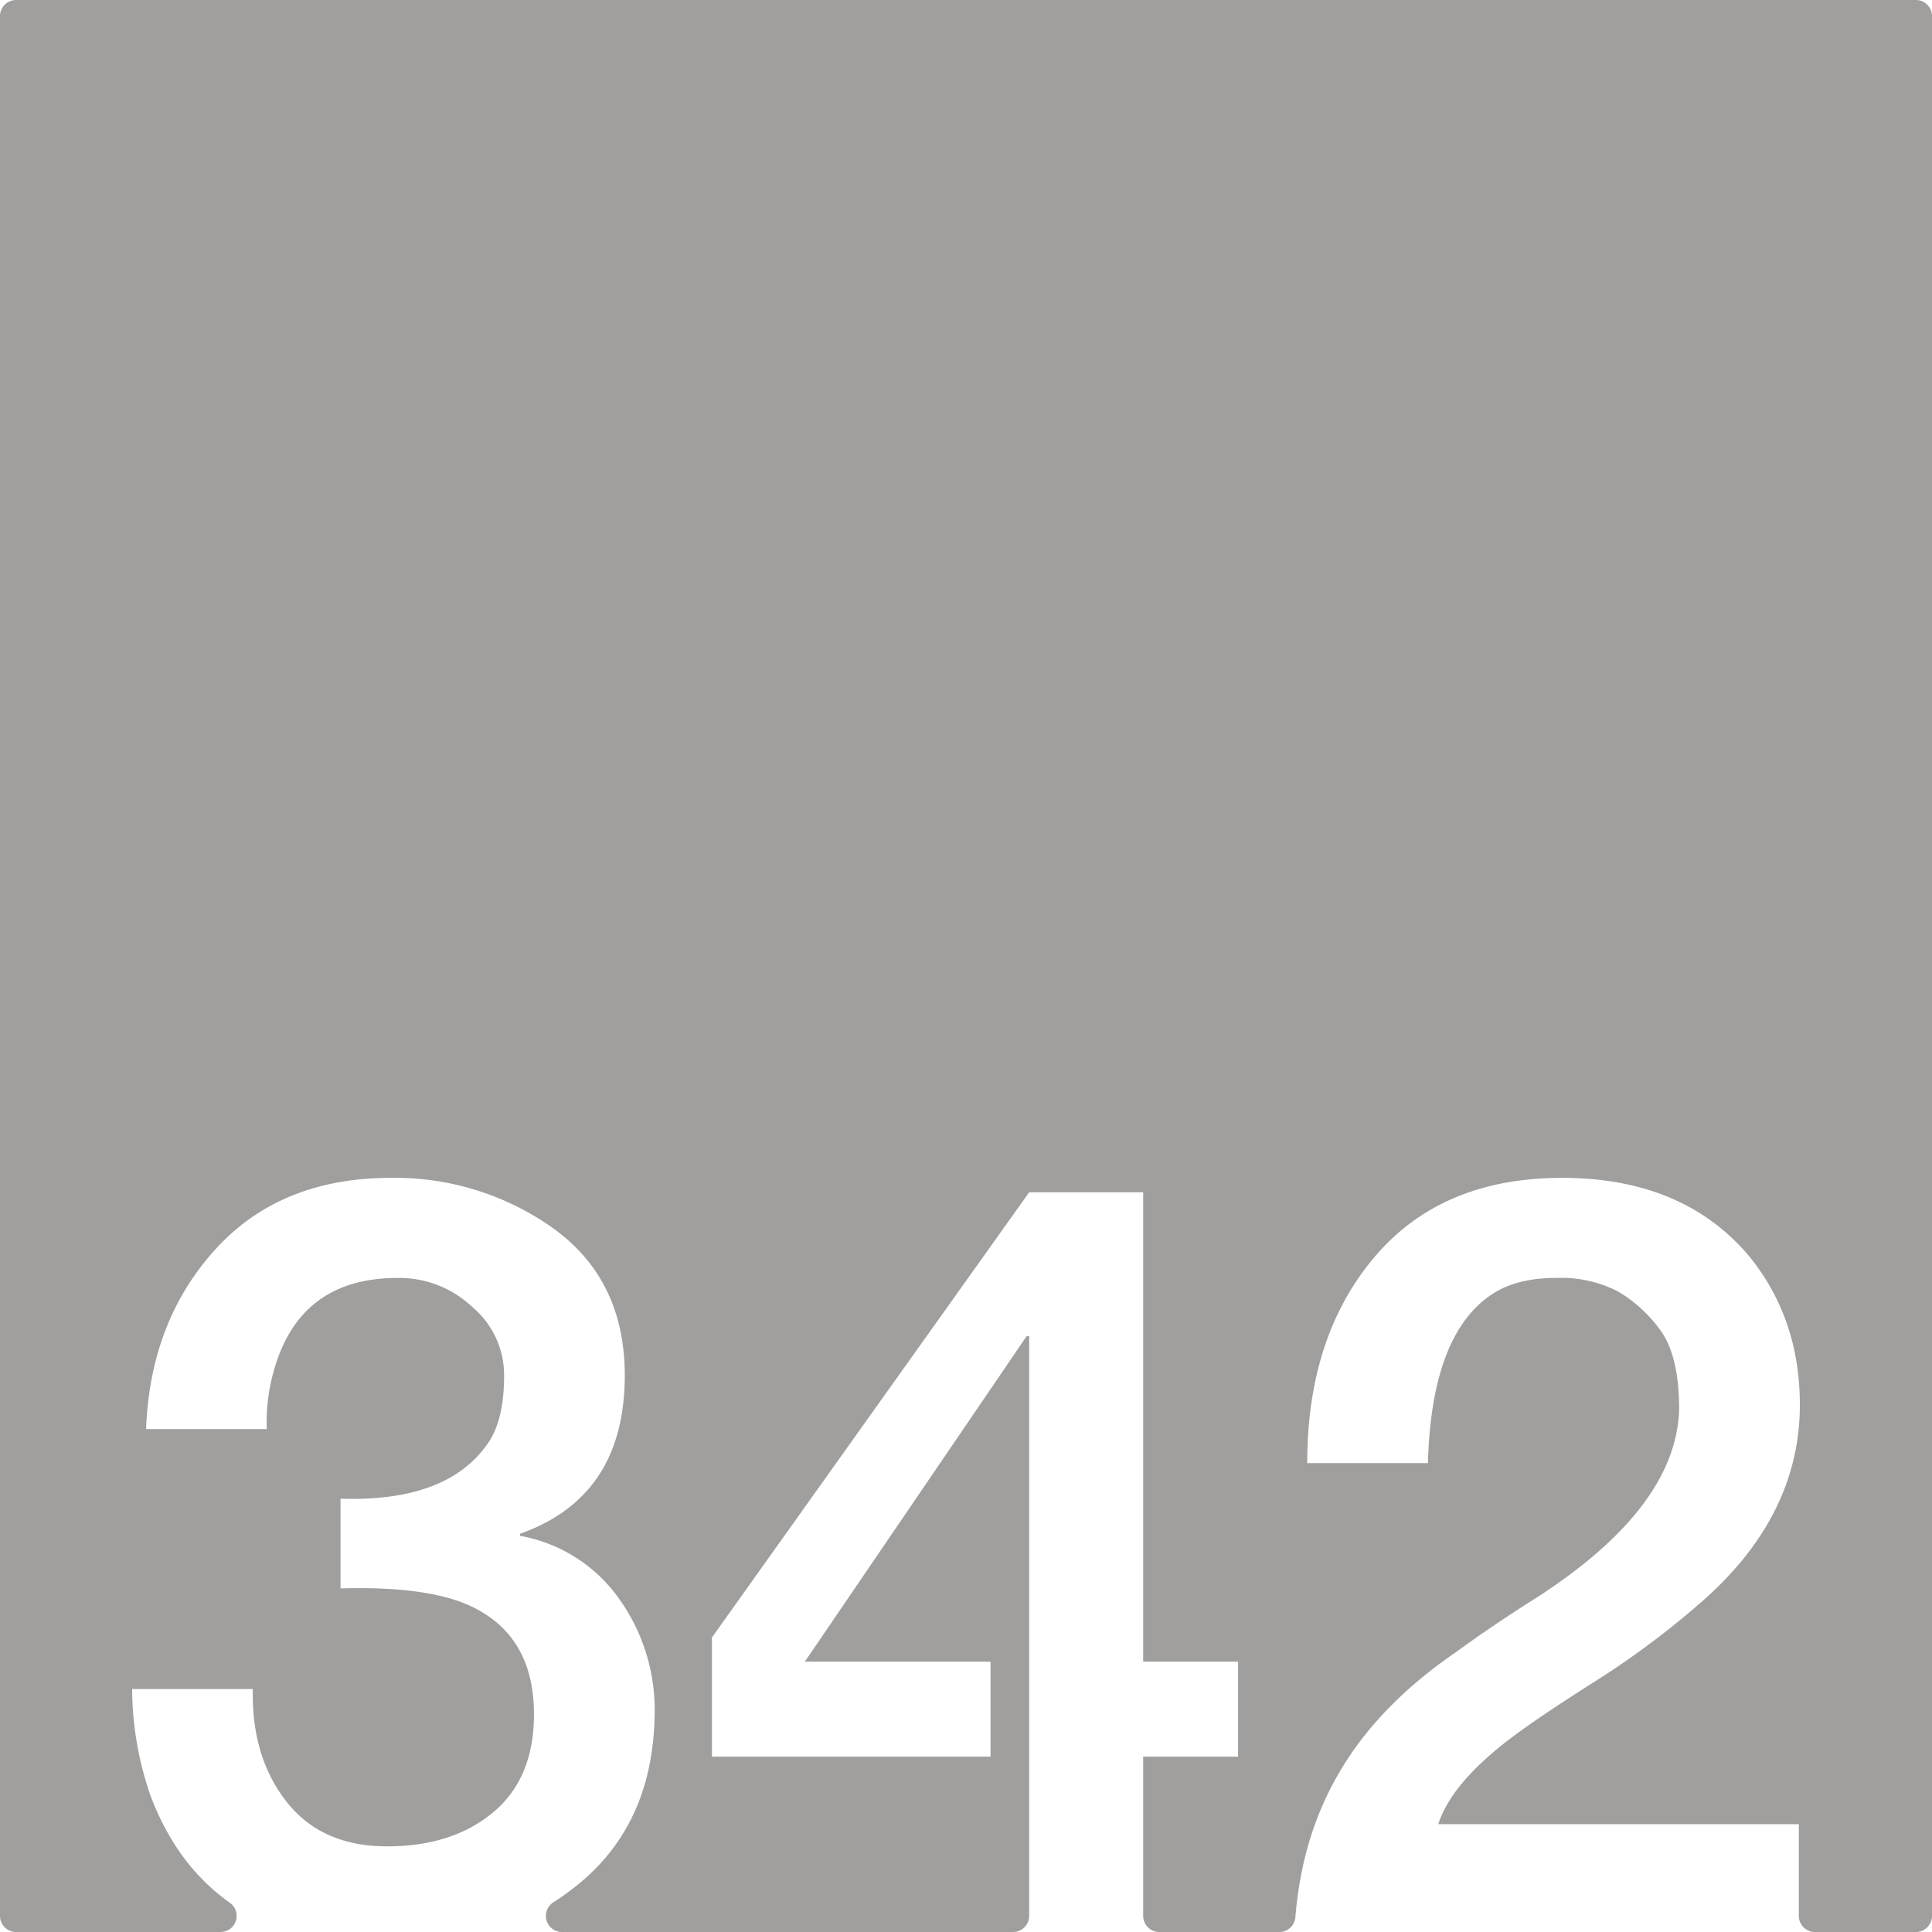 <svg xmlns="http://www.w3.org/2000/svg" width="120mm" height="120mm" viewBox="0 0 340.157 340.158">
  <g id="Zimmernummer">
      <g id="Z-03-342-E">
        <path fill="#A09f9d" stroke="none" d="M337.323,0H2.835A2.835,2.835,0,0,0,0,2.835V337.323a2.835,2.835,0,0,0,2.835,2.835h36a2.835,2.835,0,0,0,1.6-5.172Q31.043,328.331,26.444,316a57.891,57.891,0,0,1-3.178-18.619H44.518q-.273,11.9,5.9,19.8t17.71,7.9q11.532,0,18.709-6t7.175-17.255q0-13.623-10.808-18.891-7.629-3.723-23.25-3.27v-15.8Q79.3,264.5,86.3,253.514q2.453-4.086,2.452-11.262a15.674,15.674,0,0,0-5.631-12.169A18.689,18.689,0,0,0,70.22,225q-17.711-.09-22.16,16.892a32.545,32.545,0,0,0-1.09,9.718H25.718q.725-18.981,12.17-31.606t30.97-12.624a47.992,47.992,0,0,1,28.7,8.992Q110,225.45,110,242.162q0,21.342-18.436,27.881v.364A27.2,27.2,0,0,1,109,281.487a33.6,33.6,0,0,1,6.267,19.8q-.093,19.707-13.623,30.606a48.893,48.893,0,0,1-4.251,3.065,2.829,2.829,0,0,0,1.546,5.2h79.429a2.834,2.834,0,0,0,2.834-2.835V235.259h-.454L141.7,292.567h32.7v16.711H125.348V288.3L181.2,209.92h20.072v82.647h16.71v16.711h-16.71v28.045a2.834,2.834,0,0,0,2.834,2.835h21.143a2.822,2.822,0,0,0,2.819-2.577c1.631-20.087,11.063-34.911,28.335-46.74q6.357-4.632,13.26-8.991,25.519-16.164,25.975-33.785,0-9.264-3.27-13.805a24.439,24.439,0,0,0-7.539-6.9A21.821,21.821,0,0,0,274.025,225q-6.631,0-10.809,2.543-11.171,6.811-11.807,30.061H230.157q0-22.251,11.807-36.237t33.059-13.987q21.252,0,32.877,13.714,8.991,10.989,8.992,26.247,0,20.073-18.256,35.511A149.734,149.734,0,0,1,280.564,296.2q-9.447,5.994-14.168,9.536-10.809,8.084-13.17,15.439H316.71v16.148a2.835,2.835,0,0,0,2.835,2.835h17.778a2.834,2.834,0,0,0,2.834-2.835V2.834A2.834,2.834,0,0,0,337.323,0Z"/>
      </g>
    </g>
</svg>
